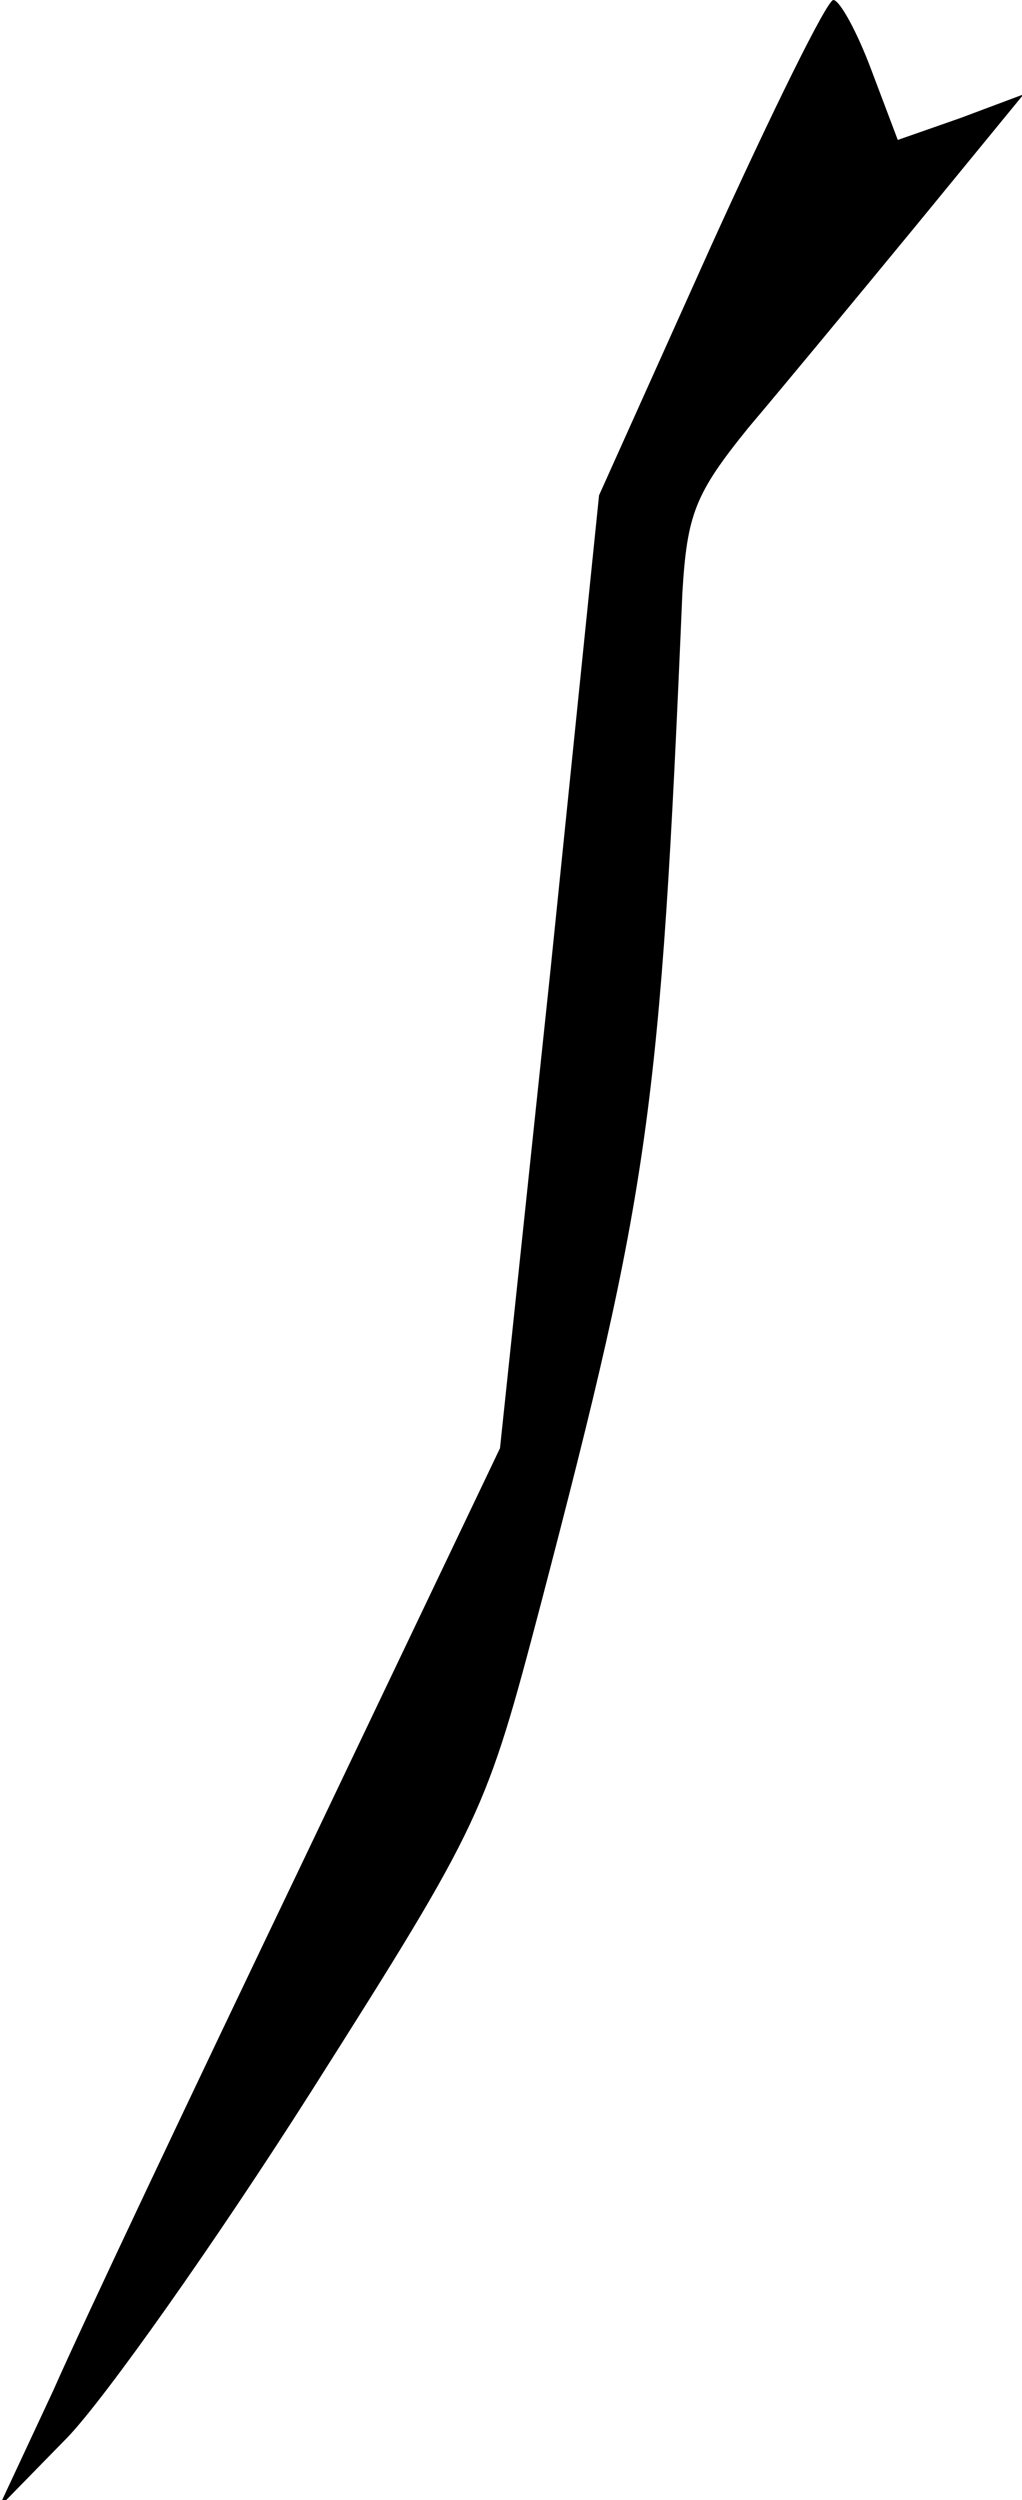 <?xml version="1.0" standalone="no"?>
<!DOCTYPE svg PUBLIC "-//W3C//DTD SVG 20010904//EN"
 "http://www.w3.org/TR/2001/REC-SVG-20010904/DTD/svg10.dtd">
<svg version="1.0" xmlns="http://www.w3.org/2000/svg"
 width="65pt" height="159pt" viewBox="0 0 65 159"
 preserveAspectRatio="xMidYMid meet">
<g transform="translate(0,159) scale(0.1,-0.1)"
fill="#000000" stroke="none">
<path fill="#000000" stroke="none" d="M452 1433 l-71 -158 -31 -303 -32 -303
-125 -262 c-69 -144 -141 -296 -159 -337 l-35 -75 44 45 c24 25 94 124 155
220 109 172 111 177 146 310 69 264 76 312 90 643 3 50 8 63 42 105 22 26 70
84 107 129 l68 83 -40 -15 -40 -14 -17 45 c-9 24 -20 44 -24 44 -4 0 -39 -71
-78 -157z"/>
</g>
</svg>
